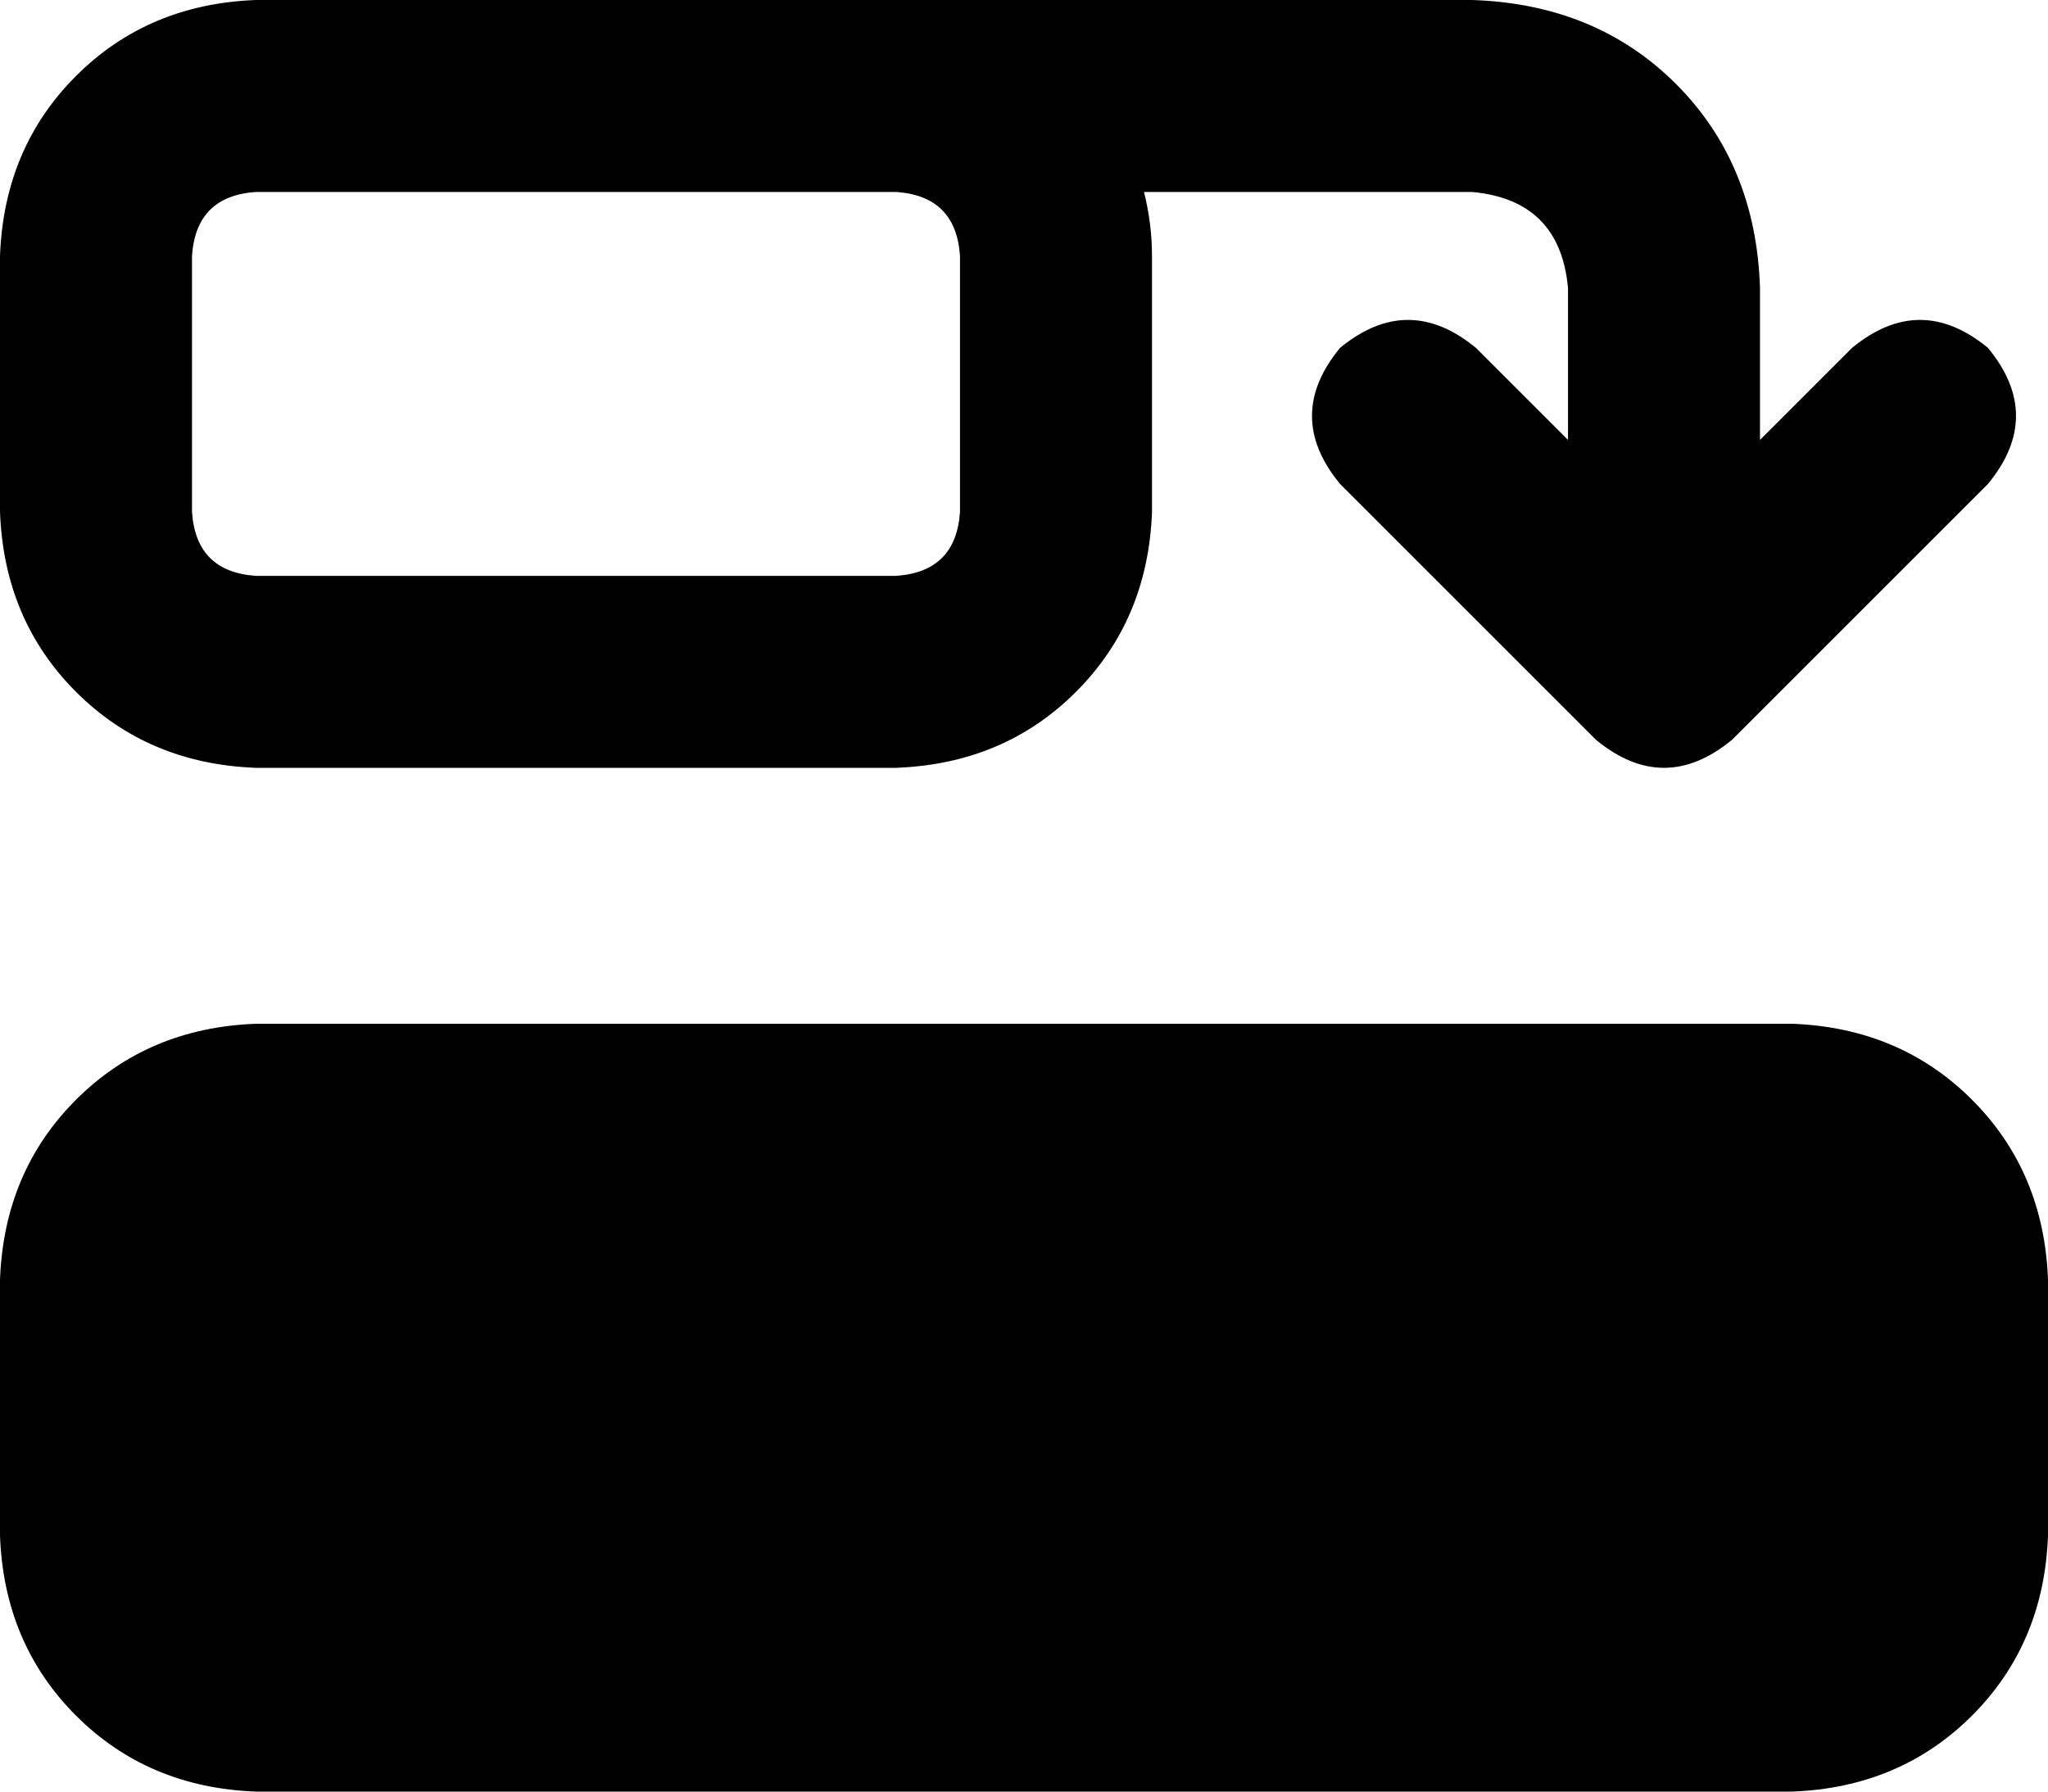 <svg xmlns="http://www.w3.org/2000/svg" viewBox="0 0 512 448">
    <path d="M 512 384 L 512 320 Q 511 293 493 275 Q 475 257 448 256 L 64 256 Q 37 257 19 275 Q 1 293 0 320 L 0 384 Q 1 411 19 429 Q 37 447 64 448 L 448 448 Q 475 447 493 429 Q 511 411 512 384 L 512 384 Z M 240 128 Q 239 143 224 144 L 64 144 Q 49 143 48 128 L 48 64 Q 49 49 64 48 L 208 48 L 224 48 Q 239 49 240 64 L 240 128 L 240 128 Z M 288 64 Q 288 56 286 48 L 368 48 Q 390 50 392 72 L 392 110 L 369 87 Q 352 73 335 87 Q 321 104 335 121 L 399 185 Q 416 199 433 185 L 497 121 Q 511 104 497 87 Q 480 73 463 87 L 440 110 L 440 72 Q 439 41 419 21 Q 399 1 368 0 L 224 0 L 208 0 L 64 0 Q 37 1 19 19 Q 1 37 0 64 L 0 128 Q 1 155 19 173 Q 37 191 64 192 L 224 192 Q 251 191 269 173 Q 287 155 288 128 L 288 64 L 288 64 Z"/>
</svg>
